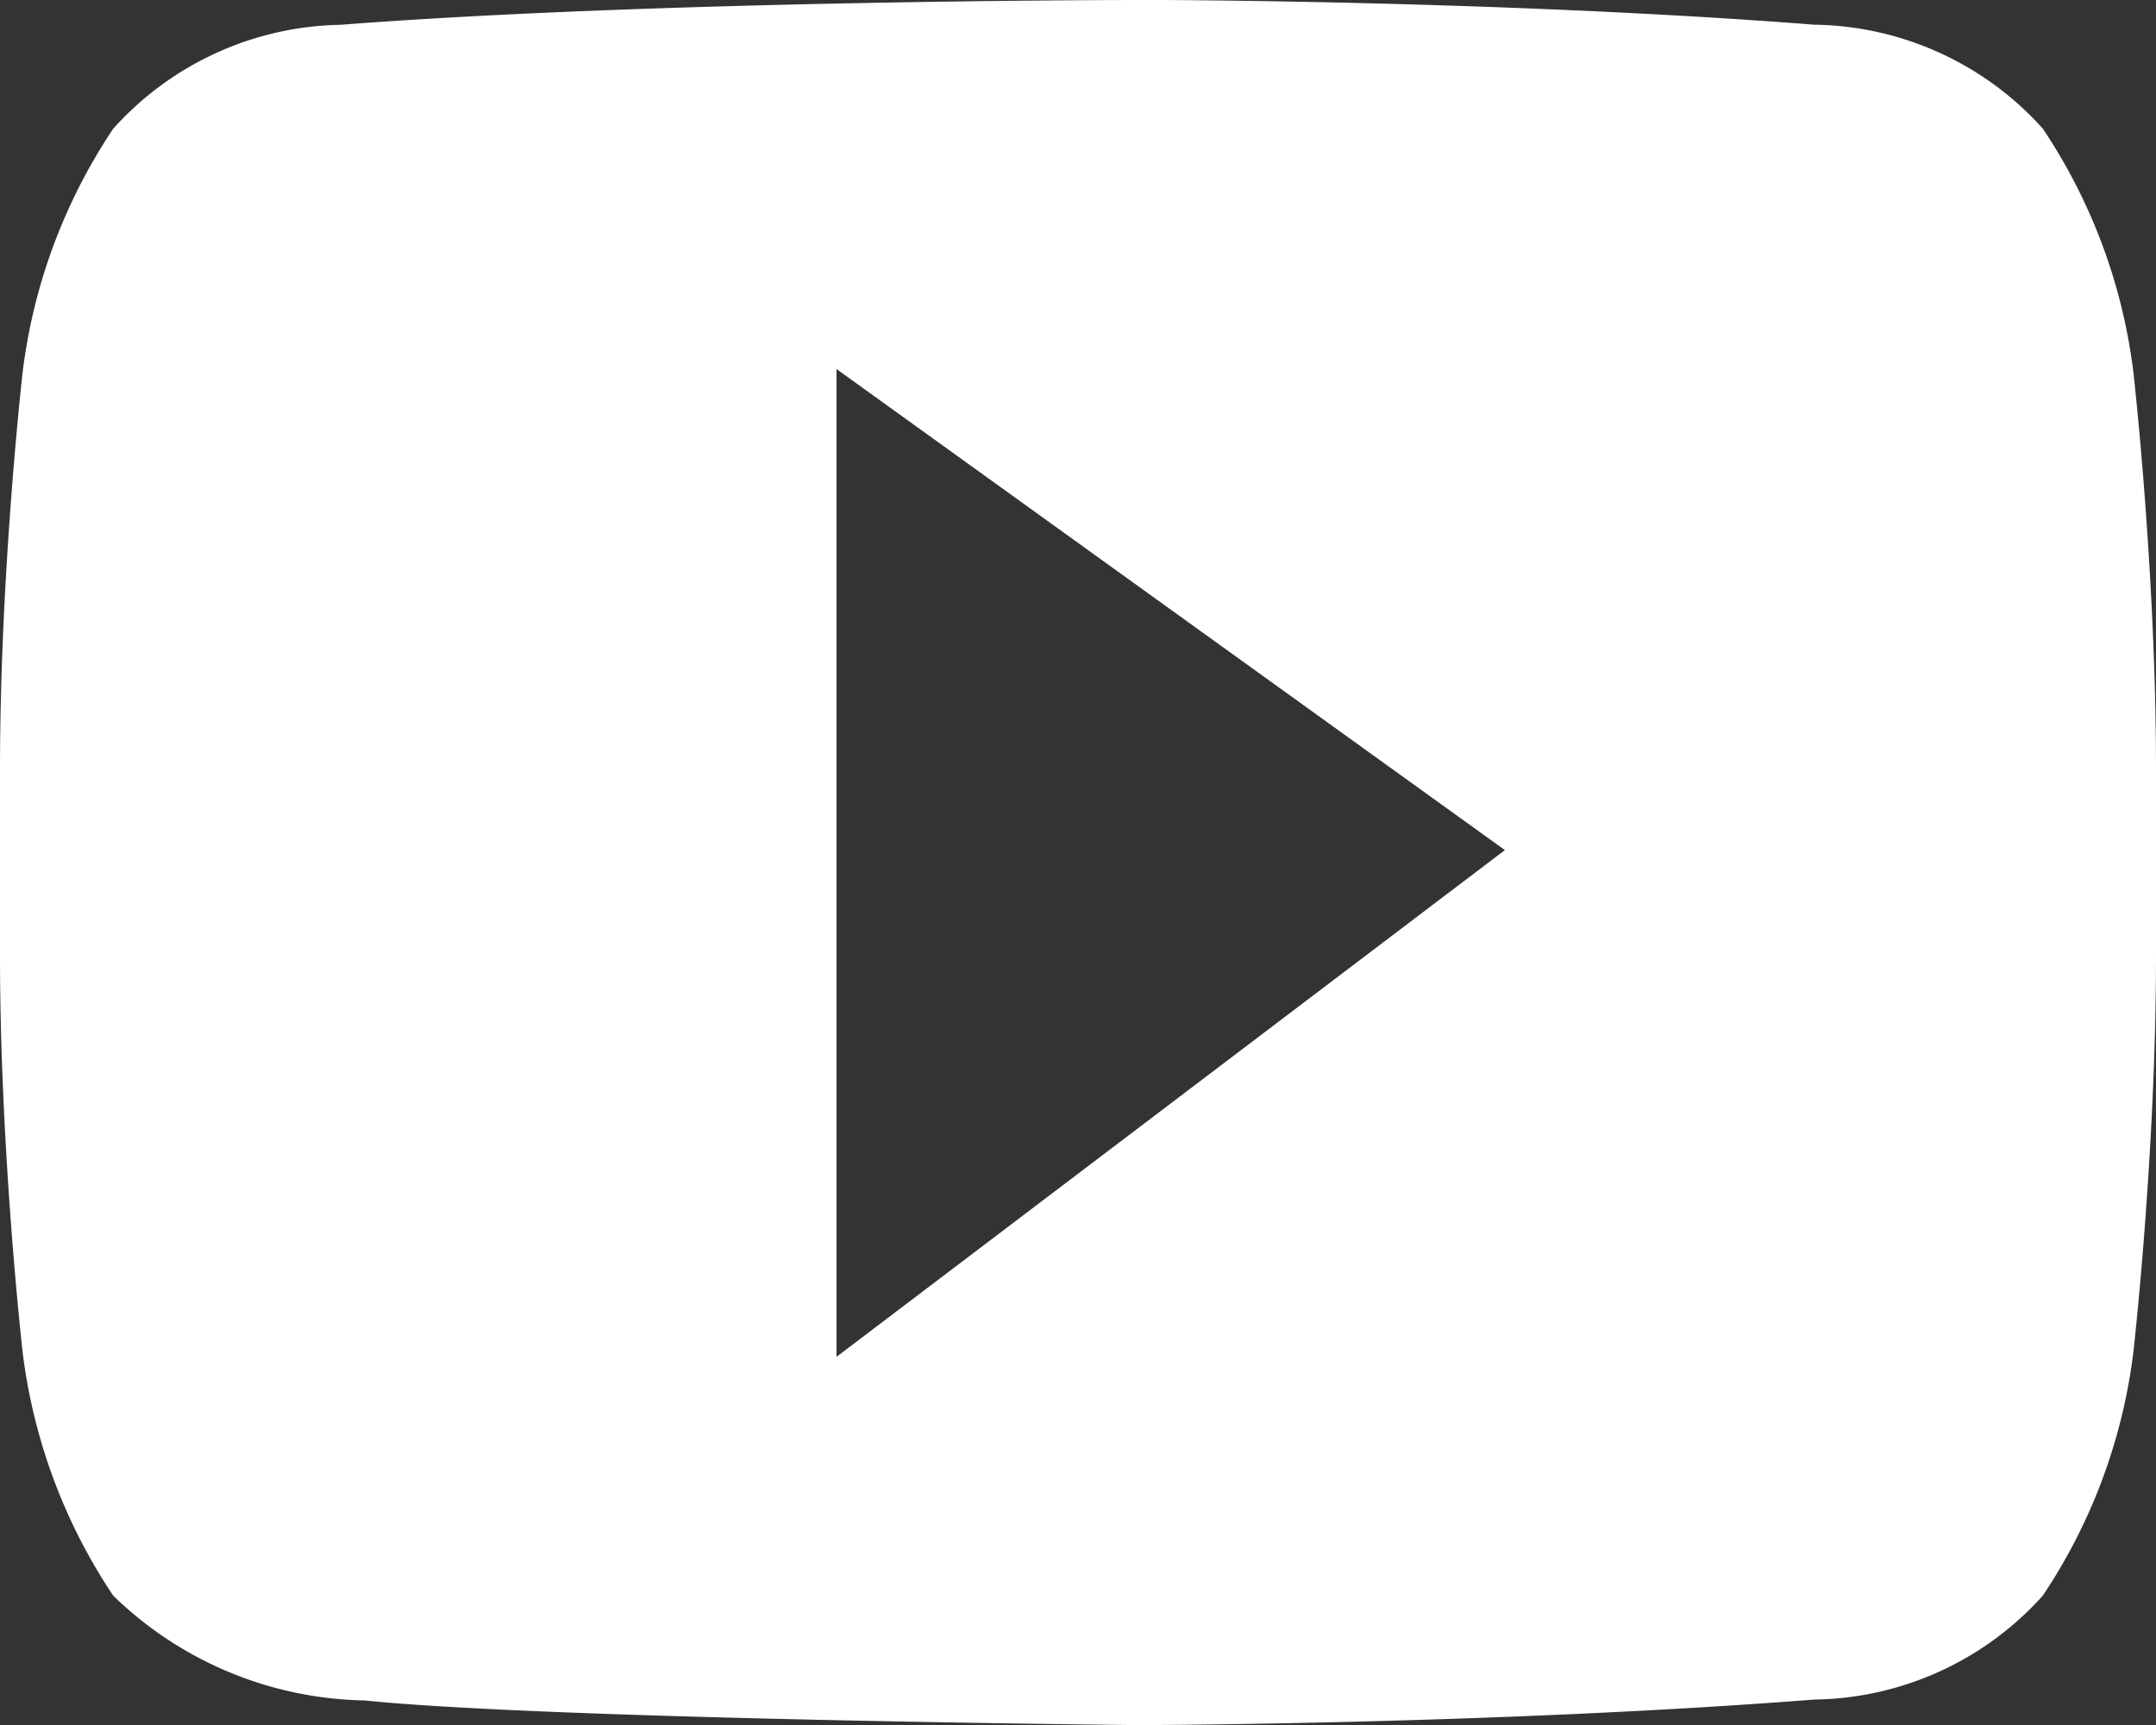 <svg xmlns="http://www.w3.org/2000/svg" width="20" height="16" viewBox="0 0 20 16">
  <rect x="0" y="0" width="20" height="16" fill="#333333" stroke="none"/>
<defs>
    <style>
      .cls-1 {
        fill: #fff;
        fill-rule: evenodd;
      }
    </style>
  </defs>
  <path id="YouTube_Icon" data-name="YouTube Icon" class="cls-1" d="M1517.56,39h-0.01s-4.43,0-7.39.23a2.9,2.9,0,0,0-2.11.964,5.2,5.2,0,0,0-.84,2.258s-0.21,1.841-.21,3.682v1.726c0,1.841.21,3.682,0.21,3.682a5.2,5.2,0,0,0,.84,2.258,3.428,3.428,0,0,0,2.33.972c1.69,0.175,7.18.229,7.18,0.229h0s3.32-.007,6.27-0.237a2.9,2.9,0,0,0,2.12-.964,5.2,5.2,0,0,0,.84-2.258s0.21-1.841.21-3.682V46.133c0-1.841-.21-3.682-0.21-3.682a5.2,5.2,0,0,0-.84-2.258,2.9,2.9,0,0,0-2.12-.964c-2.95-.23-6.27-0.23-6.27-0.23m-2.8,3.424,6.2,4.462-6.2,4.7V42.423Z" transform="translate(-1507 -39)"/>
</svg>
